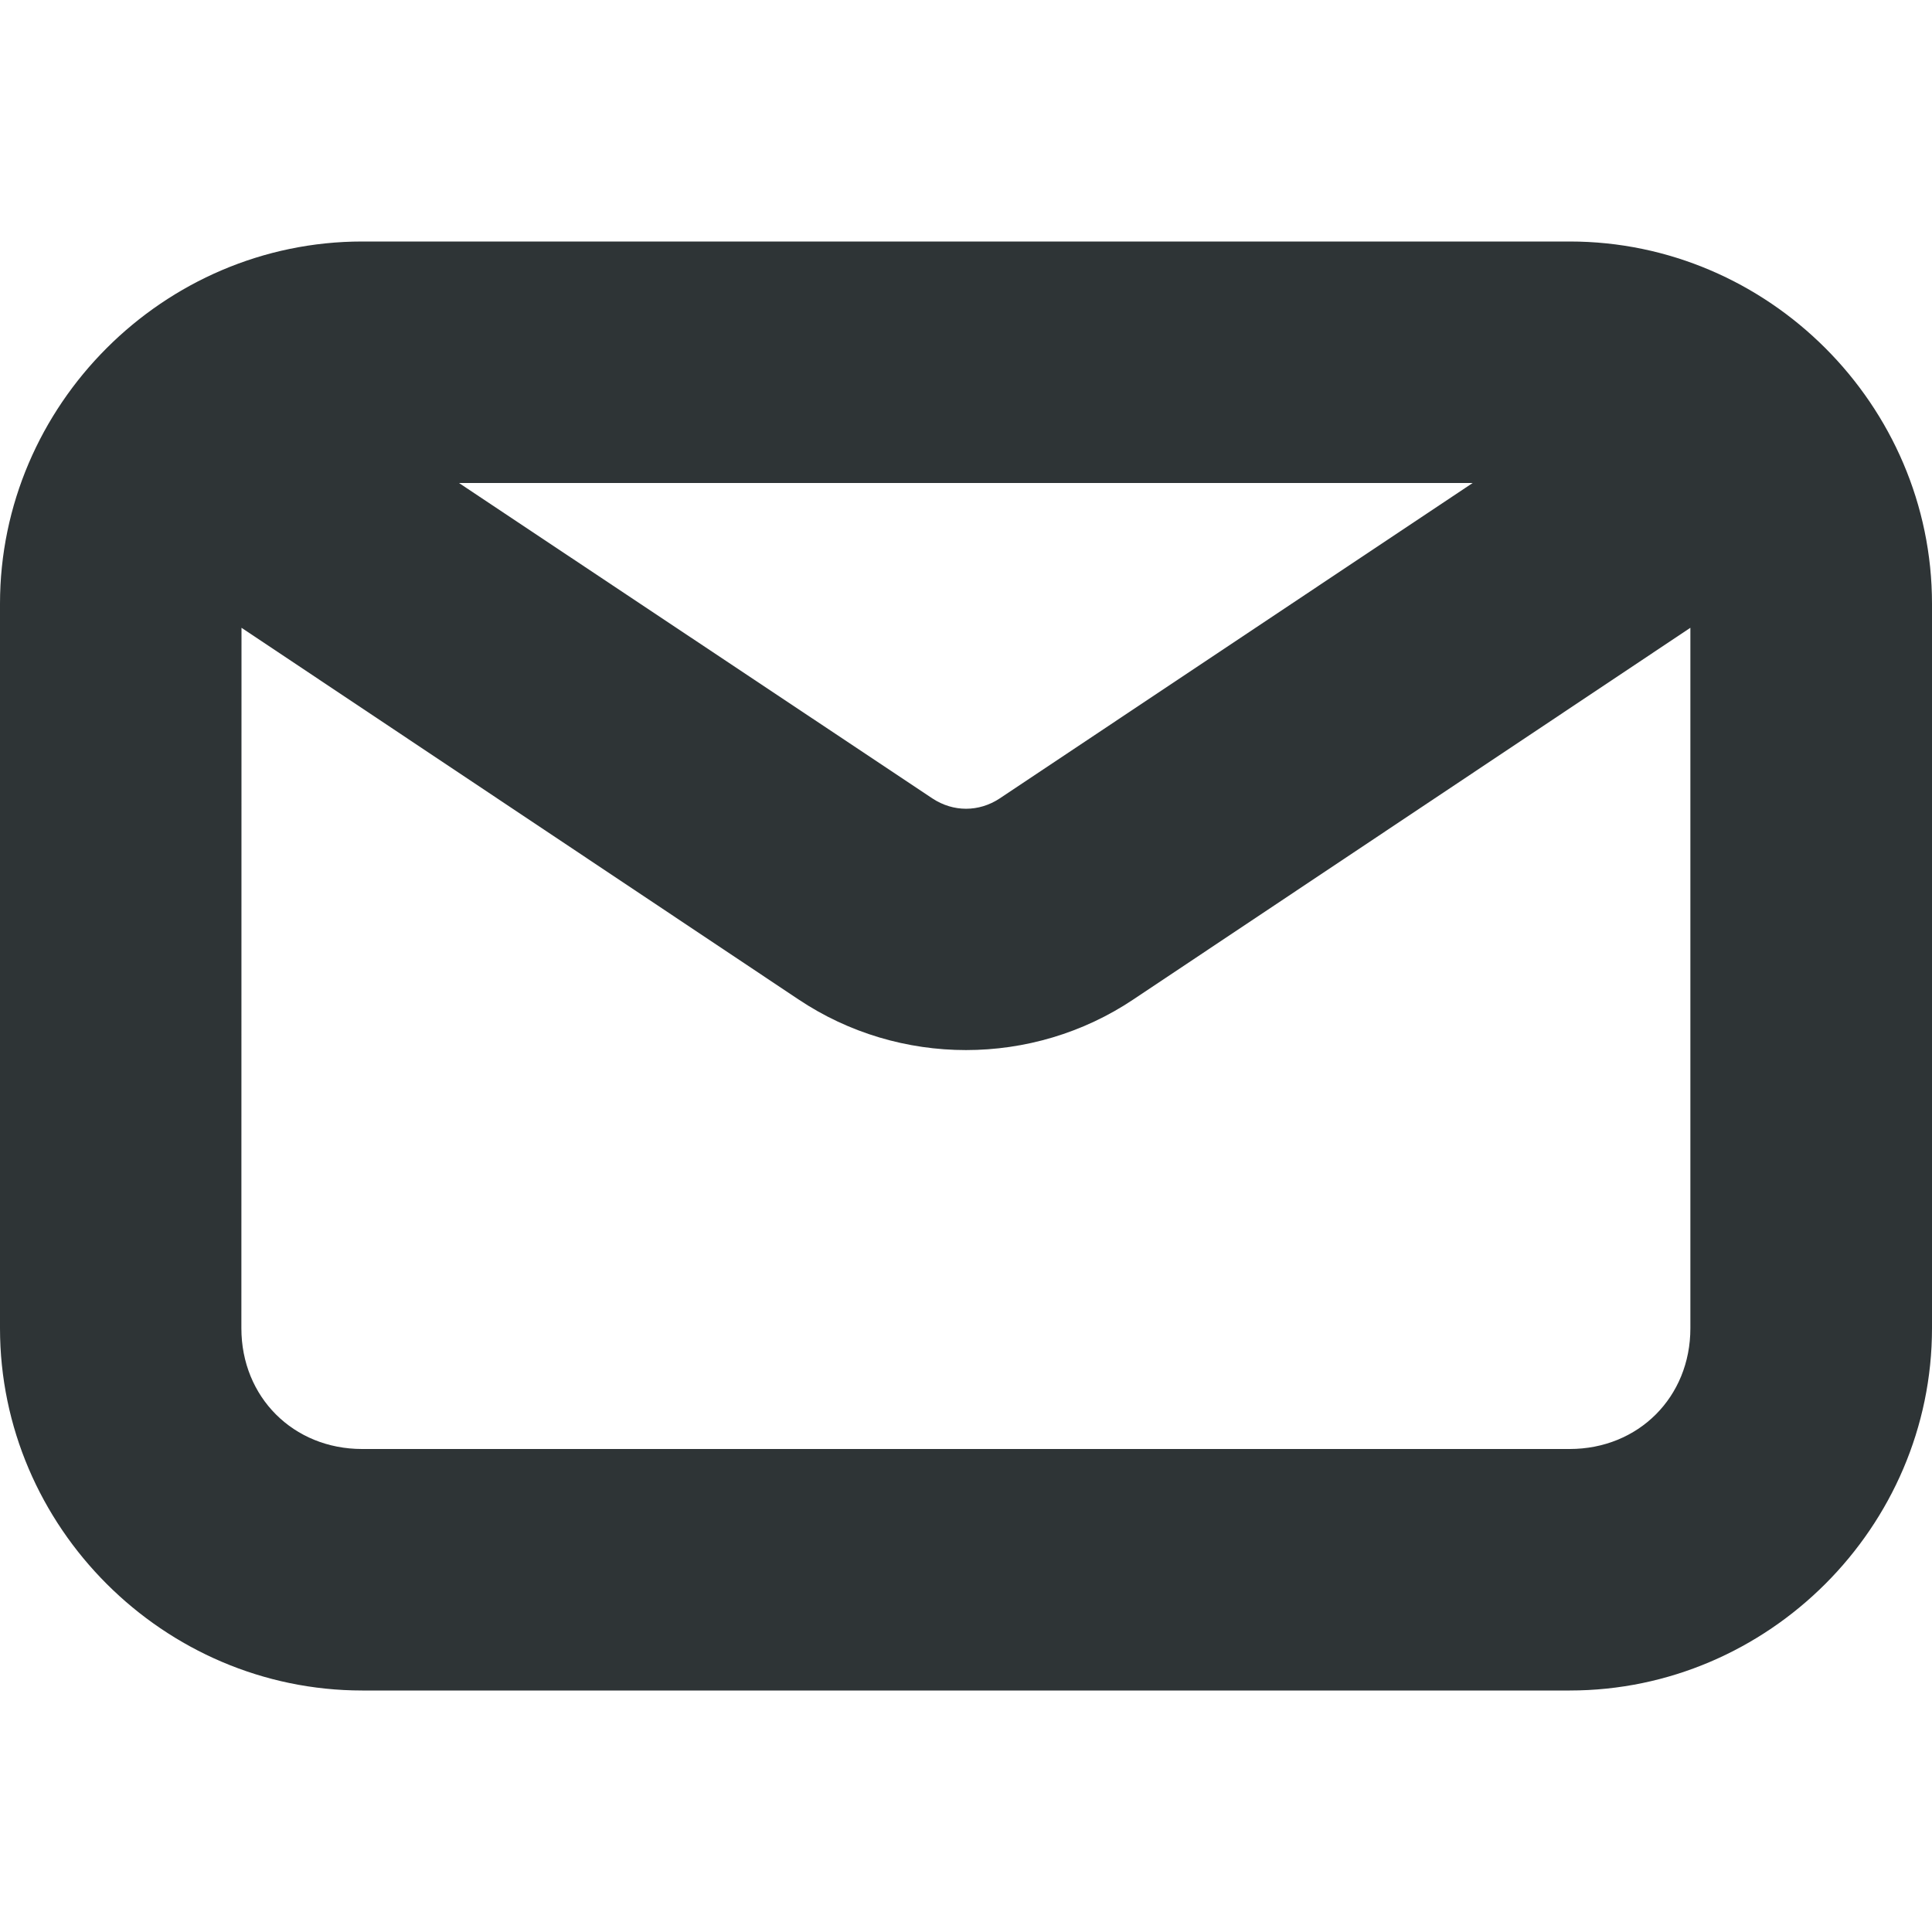 <?xml version="1.0" encoding="UTF-8"?>
<svg height="16px" viewBox="0 0 16 16" width="16px" xmlns="http://www.w3.org/2000/svg">
    <path d="m 3 2 c -1.645 0 -3 1.355 -3 3 v 6 c 0 1.645 1.355 3 3 3 h 10 c 1.645 0 3 -1.355 3 -3 v -6 c 0 -1.645 -1.355 -3 -3 -3 z m 0.801 2 h 8.395 l -3.918 2.613 c -0.172 0.113 -0.383 0.113 -0.555 0 z m -1.801 1.199 l 4.613 3.078 c 0.836 0.559 1.938 0.559 2.773 0 l 4.613 -3.078 v 5.801 c 0 0.57 -0.43 1 -1 1 h -10 c -0.57 0 -1 -0.43 -1 -1 z m 0 0" fill="#2e3436"/>
</svg>
